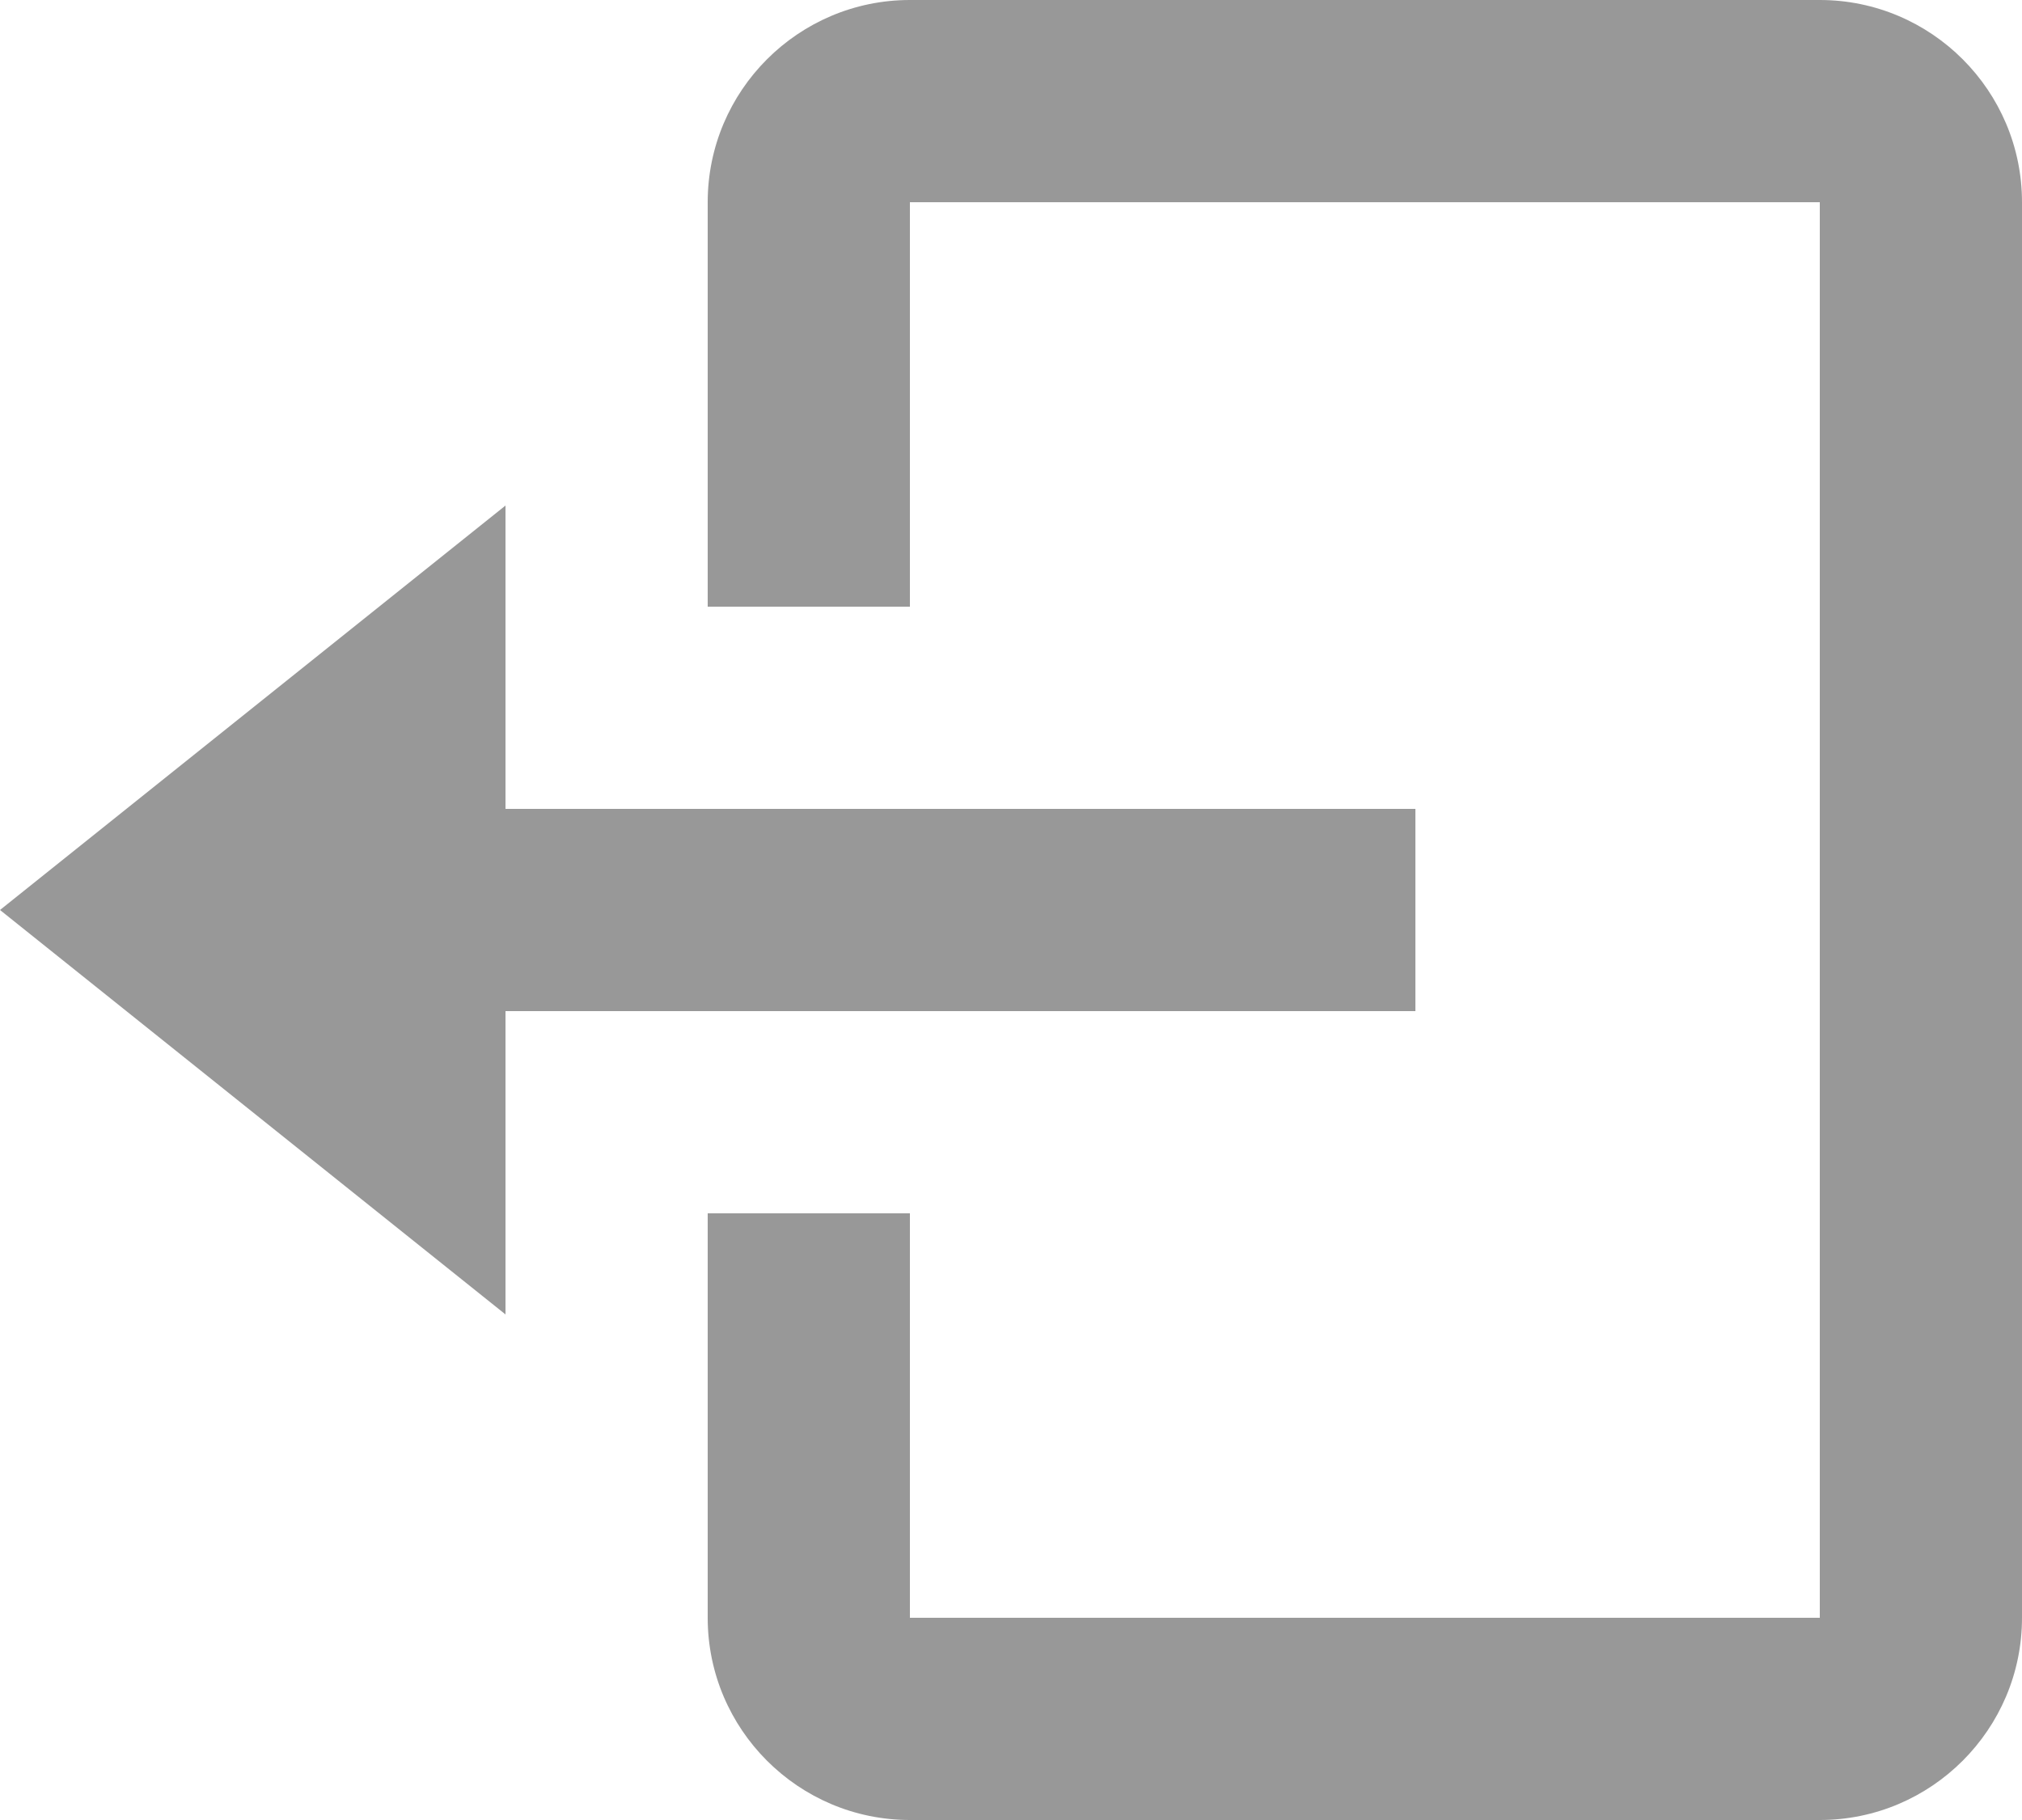 <svg width="20" height="18" viewBox="0 0 20 18" fill="none" xmlns="http://www.w3.org/2000/svg">
<path d="M14 10V8H5V5L0 9L5 13V10H14Z" fill="#333333" fill-opacity="0.5"/>
<path d="M18 0H9C7.897 0 7 0.897 7 2V6H9V2H18V16H9V12H7V16C7 17.103 7.897 18 9 18H18C19.103 18 20 17.103 20 16V2C20 0.897 19.103 0 18 0Z" fill="#333333" fill-opacity="0.5"/>
</svg>
